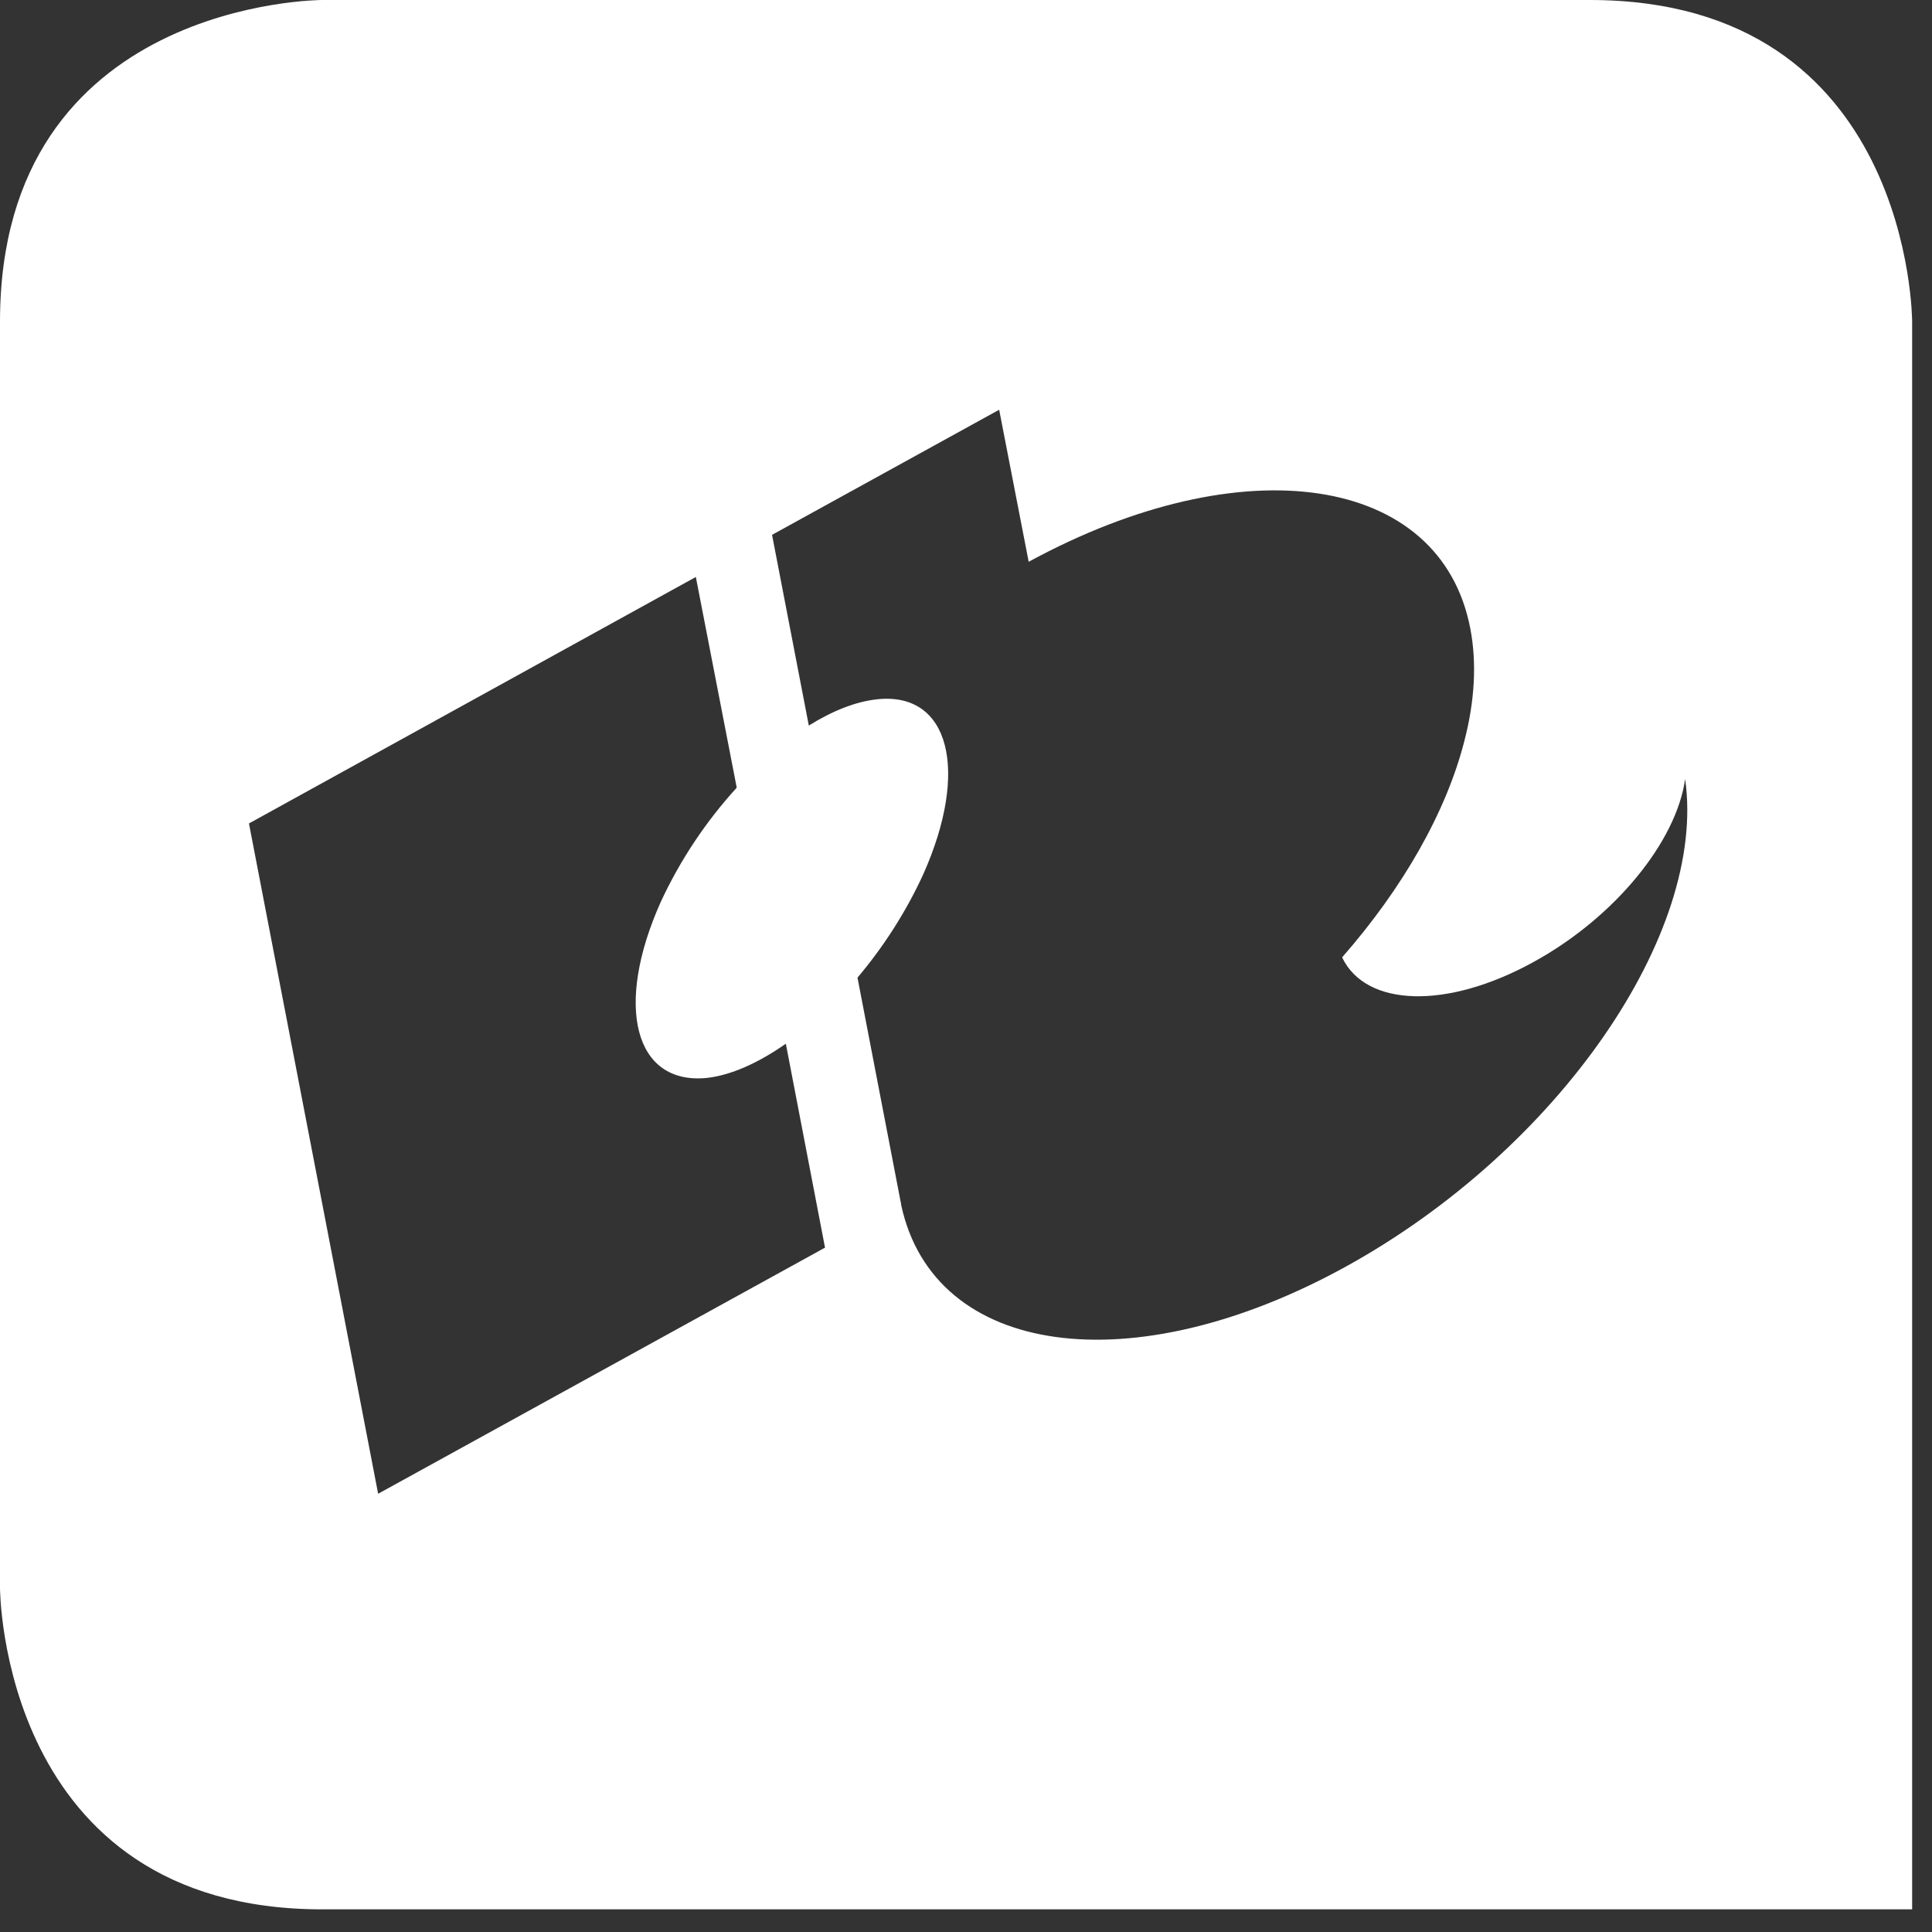<?xml version="1.0" encoding="UTF-8"?>
<svg width="36px" height="36px" viewBox="0 0 36 36" version="1.1" xmlns="http://www.w3.org/2000/svg" xmlns:xlink="http://www.w3.org/1999/xlink">
    <rect x="0" y="0" width="36" height="36" fill="#333333" stroke="none"/>
    <!-- Generator: Sketch 52.5 (67469) - http://www.bohemiancoding.com/sketch -->
    <title>hr_logo_tag_only</title>
    <desc>Created with Sketch.</desc>
    <g id="hr_logo_tag_only" stroke="none" stroke-width="1" fill="none" fill-rule="evenodd">
        <g id="Group" fill="#FFFFFF">
            <path d="M6.005,35.578 L6.006,35.578 C-3.55271368e-15,35.578 -3.55271368e-15,29.587 -3.55271368e-15,29.588 L-3.55271368e-15,5.993 C-3.55271368e-15,0.001 6.002,-1.42108547e-14 6.002,-1.42108547e-14 L29.626,-1.42108547e-14 C35.63,-1.42108547e-14 35.63,5.993 35.63,5.993 L35.63,35.578 L6.005,35.578 Z M25.01,17.837 C26.14,16.547 26.946,15.135 27.285,13.812 C27.477,13.077 27.522,12.362 27.397,11.712 C26.847,8.839 23.167,8.292 19.168,10.468 L18.618,7.635 L14.386,9.966 L15.071,13.52 C15.513,13.244 15.948,13.072 16.347,13.03 C17.692,12.887 18.071,14.355 17.199,16.301 C16.88,16.992 16.469,17.636 15.978,18.217 L16.78,22.382 L16.783,22.388 L16.794,22.462 C17.407,25.28 21.089,25.8 25.084,23.598 C29.034,21.418 31.81,17.394 31.4,14.515 C31.24,15.673 30.1,17.088 28.576,17.925 C26.953,18.819 25.456,18.758 25.013,17.849 L25.011,17.837 L25.01,17.837 Z M13.168,20.086 C11.822,20.218 11.44,18.748 12.315,16.8 C12.675,16.025 13.152,15.309 13.728,14.677 L12.966,10.751 L4.639,15.344 L7.046,27.834 L15.373,23.248 L14.643,19.448 C14.137,19.802 13.626,20.036 13.168,20.086 Z" id="Combined-Shape"></path>
        </g>
    </g>
</svg>